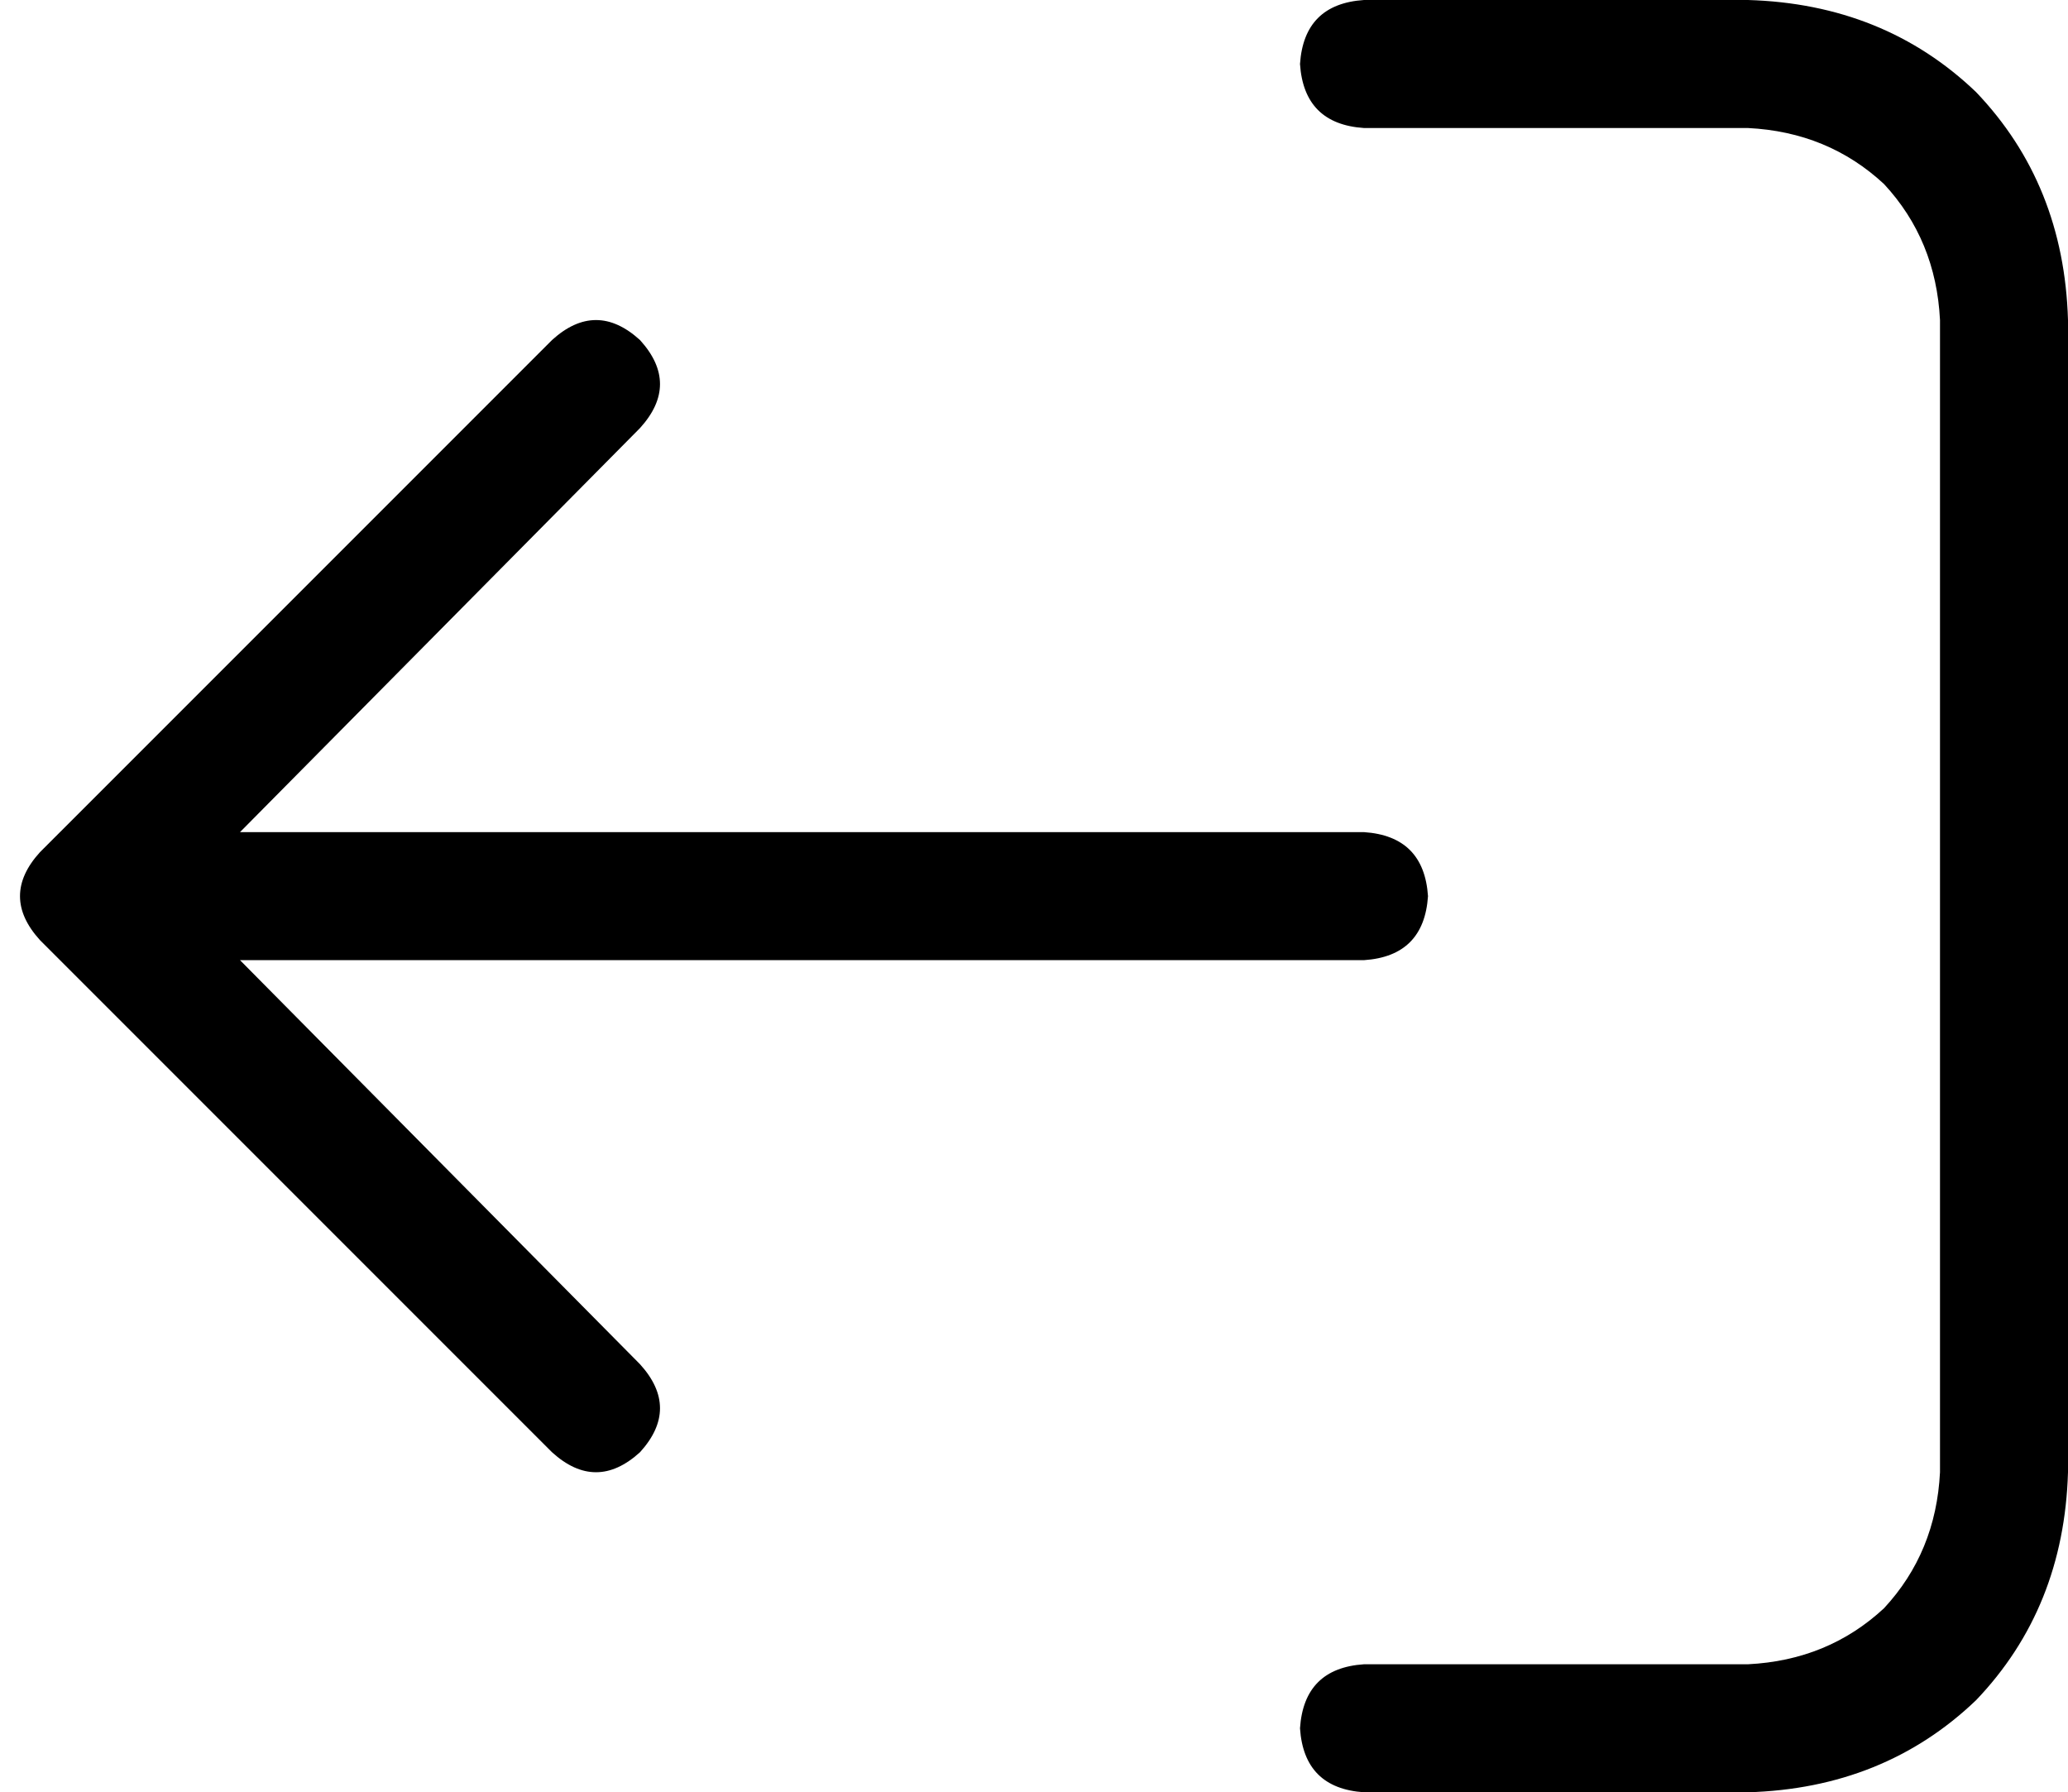 <svg xmlns="http://www.w3.org/2000/svg" viewBox="0 0 517 448">
  <path d="M 10 235 Q 0 224 10 213 L 138 85 L 138 85 Q 149 75 160 85 Q 170 96 160 107 L 60 208 L 60 208 L 341 208 L 341 208 Q 356 209 357 224 Q 356 239 341 240 L 60 240 L 60 240 L 160 341 L 160 341 Q 170 352 160 363 Q 149 373 138 363 L 10 235 L 10 235 Z M 341 32 Q 326 31 325 16 Q 326 1 341 0 L 437 0 L 437 0 Q 471 1 494 23 Q 516 46 517 80 L 517 368 L 517 368 Q 516 402 494 425 Q 471 447 437 448 L 341 448 L 341 448 Q 326 447 325 432 Q 326 417 341 416 L 437 416 L 437 416 Q 457 415 471 402 Q 484 388 485 368 L 485 80 L 485 80 Q 484 60 471 46 Q 457 33 437 32 L 341 32 L 341 32 Z" />
</svg>